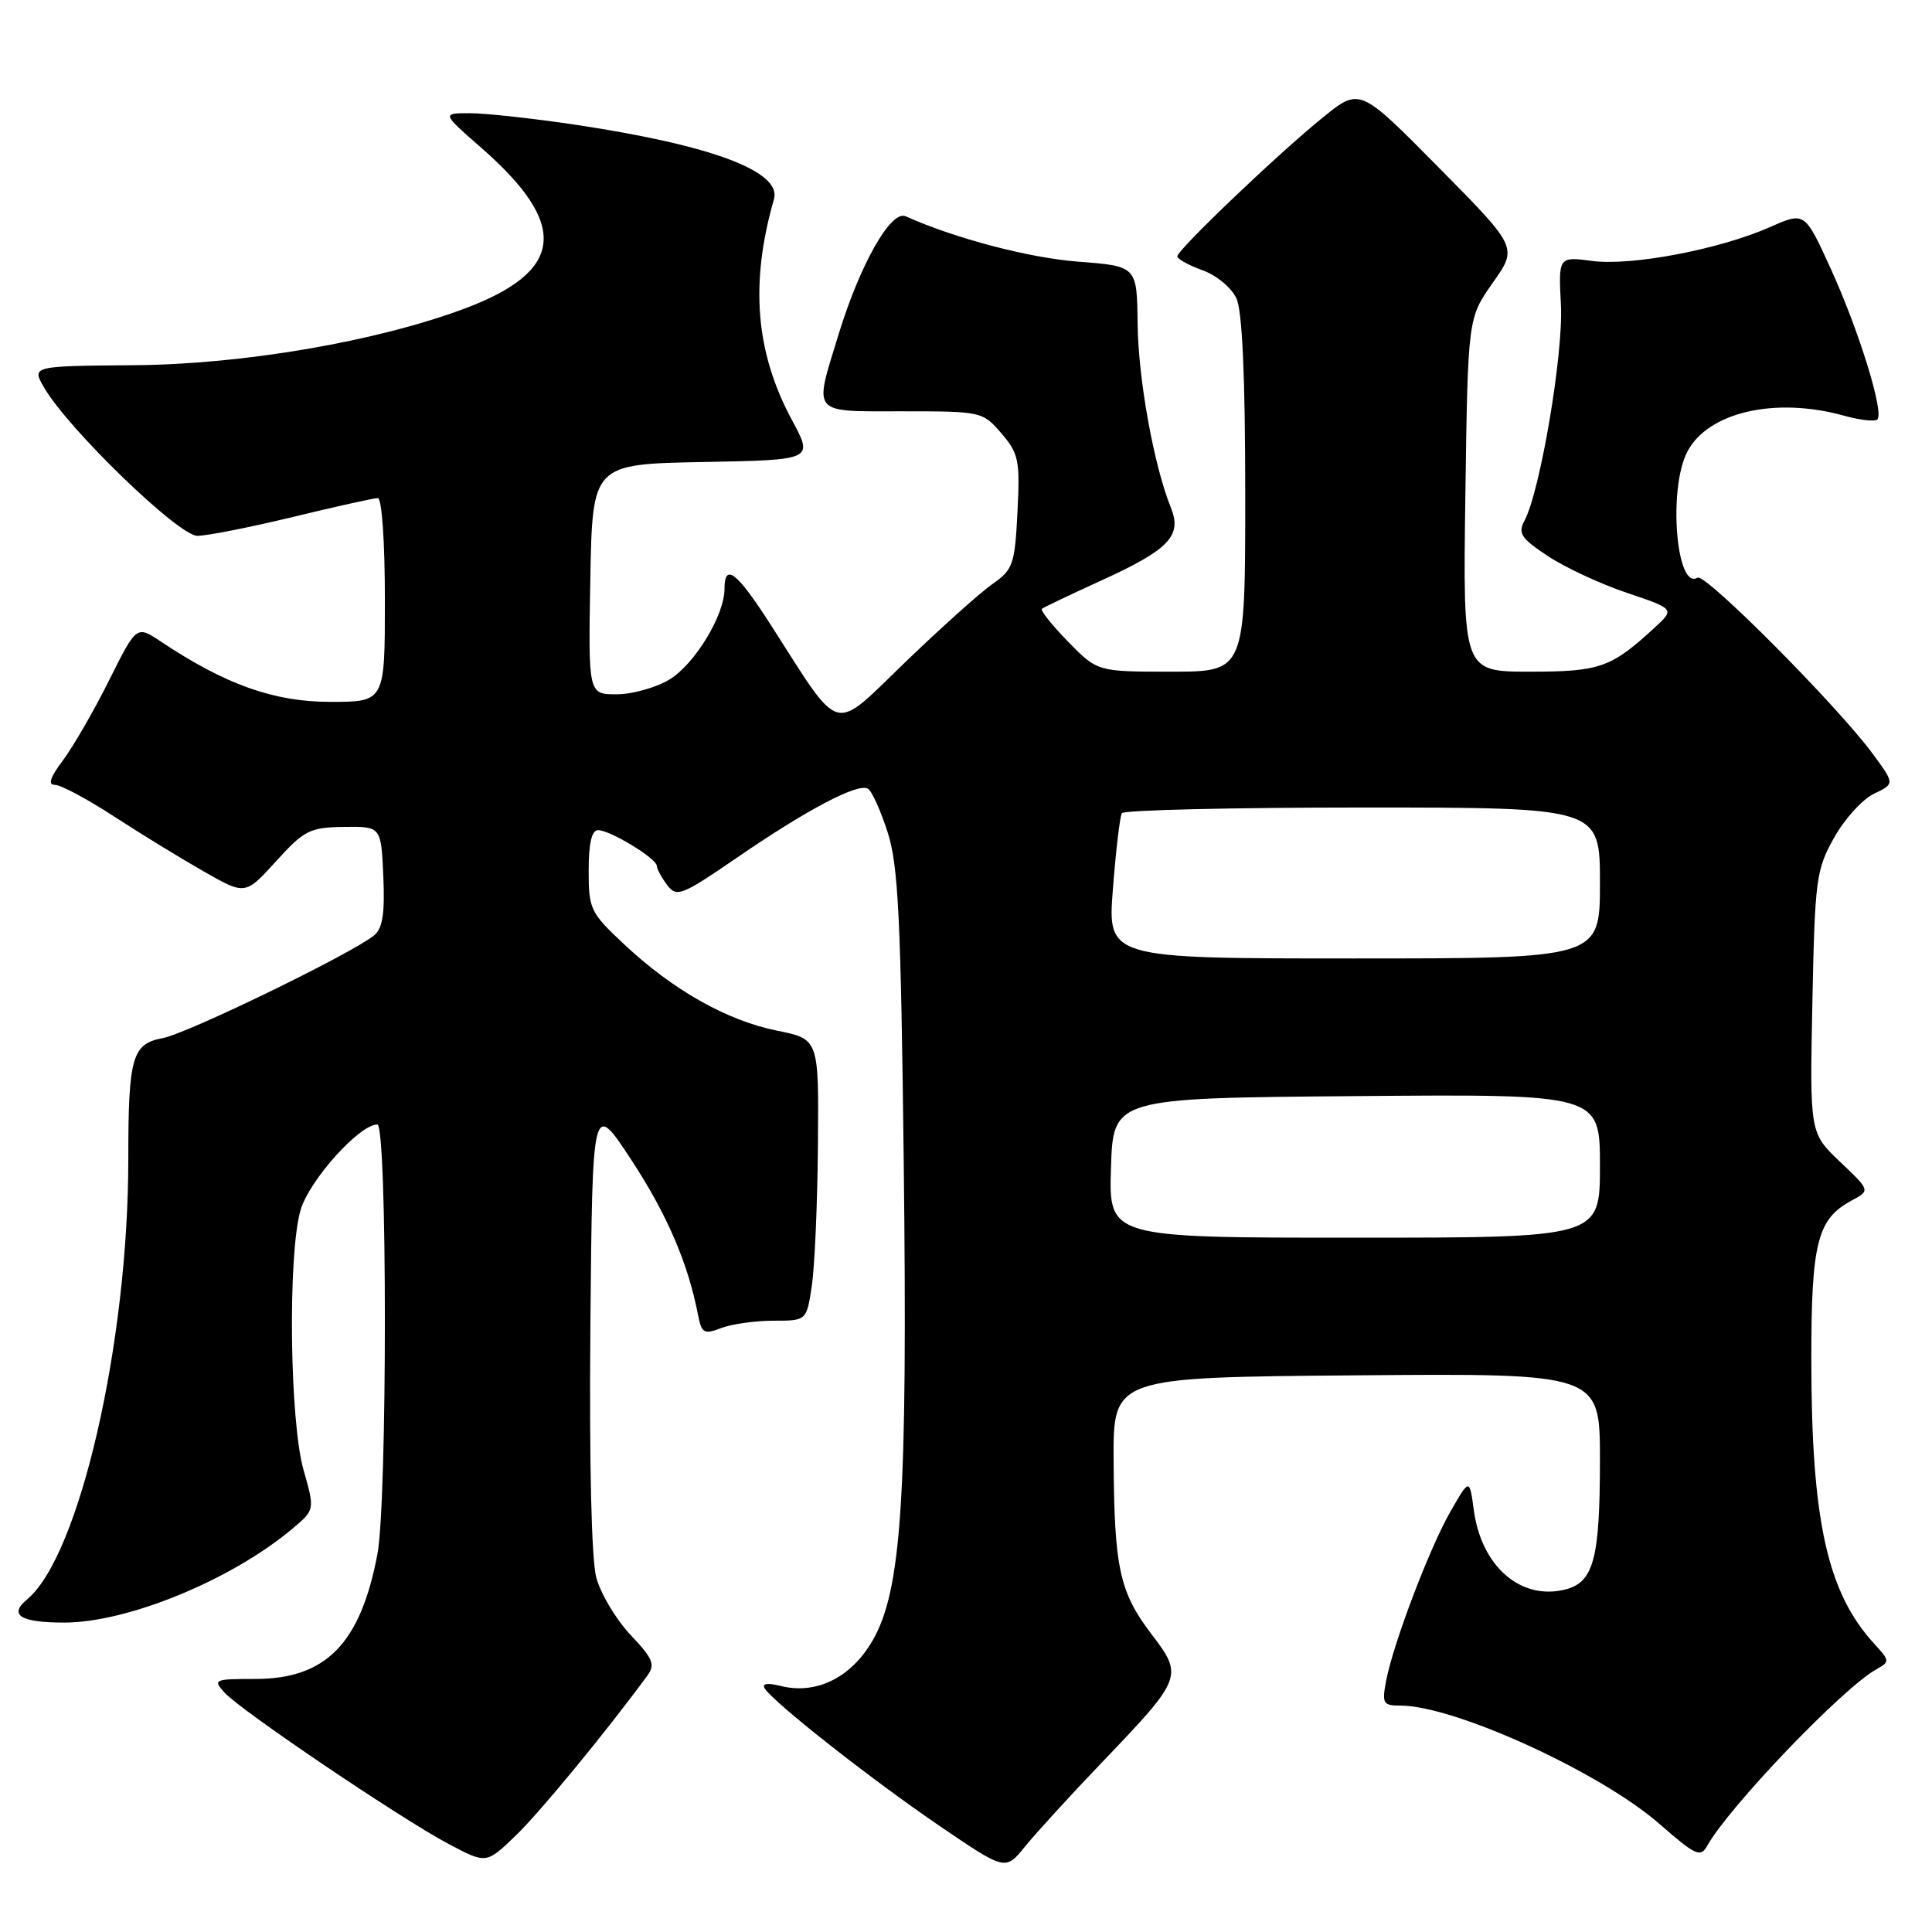 <?xml version="1.0" encoding="UTF-8" standalone="no"?>
<!DOCTYPE svg PUBLIC "-//W3C//DTD SVG 1.1//EN" "http://www.w3.org/Graphics/SVG/1.1/DTD/svg11.dtd" >
<svg xmlns="http://www.w3.org/2000/svg" xmlns:xlink="http://www.w3.org/1999/xlink" version="1.1" viewBox="0 0 256 256">
 <g >
 <path fill="currentColor"
d=" M 146.04 233.50 C 156.72 222.34 156.82 222.09 152.56 216.51 C 148.35 210.99 147.64 207.72 147.56 193.50 C 147.50 182.50 147.50 182.50 179.75 182.24 C 212.00 181.97 212.00 181.97 212.00 193.42 C 212.00 206.58 211.17 209.67 207.39 210.62 C 201.51 212.09 196.29 207.56 195.29 200.11 C 194.72 195.89 194.72 195.89 192.24 200.20 C 189.46 205.00 184.61 217.77 183.66 222.75 C 183.10 225.72 183.27 226.00 185.56 226.00 C 192.73 226.00 212.05 234.83 219.89 241.68 C 224.67 245.86 225.33 246.17 226.21 244.58 C 229.12 239.39 244.15 223.70 248.61 221.20 C 250.43 220.18 250.42 220.07 248.36 217.82 C 242.13 211.04 240.02 201.51 240.01 180.20 C 240.00 164.68 240.80 161.52 245.33 159.09 C 247.83 157.75 247.83 157.75 243.81 153.94 C 239.80 150.12 239.80 150.12 240.15 132.81 C 240.48 116.51 240.65 115.24 243.02 111.01 C 244.40 108.53 246.78 105.91 248.30 105.18 C 251.07 103.86 251.07 103.86 248.16 99.90 C 243.48 93.54 225.95 75.91 224.93 76.54 C 222.12 78.28 221.01 64.81 223.57 59.87 C 226.29 54.61 235.23 52.55 244.34 55.08 C 246.46 55.67 248.44 55.89 248.76 55.58 C 249.68 54.66 246.34 43.86 242.60 35.64 C 239.14 28.05 239.14 28.05 234.54 30.09 C 227.86 33.04 216.24 35.26 211.00 34.58 C 206.50 33.99 206.50 33.99 206.83 40.43 C 207.17 46.87 204.08 65.11 202.00 68.99 C 201.11 70.67 201.54 71.33 205.11 73.69 C 207.39 75.20 212.10 77.39 215.59 78.56 C 221.93 80.70 221.93 80.70 219.21 83.20 C 213.47 88.48 212.00 89.00 202.70 89.00 C 193.84 89.00 193.84 89.00 194.17 65.58 C 194.50 42.16 194.50 42.16 197.80 37.47 C 201.11 32.79 201.11 32.79 190.64 22.20 C 180.18 11.61 180.18 11.61 175.34 15.52 C 169.44 20.28 156.00 33.10 156.00 33.97 C 156.00 34.31 157.50 35.14 159.34 35.81 C 161.21 36.48 163.20 38.14 163.84 39.56 C 164.61 41.25 165.00 49.92 165.00 65.55 C 165.00 89.00 165.00 89.00 155.20 89.00 C 145.41 89.00 145.41 89.00 141.52 85.02 C 139.38 82.83 137.83 80.87 138.06 80.67 C 138.30 80.47 141.75 78.83 145.71 77.02 C 154.90 72.84 156.66 71.03 155.15 67.28 C 152.88 61.64 150.83 50.28 150.74 42.88 C 150.65 35.27 150.65 35.27 142.86 34.67 C 136.33 34.17 126.57 31.60 120.00 28.66 C 118.06 27.79 113.97 34.99 111.10 44.36 C 107.82 55.05 107.36 54.50 119.58 54.50 C 130.04 54.50 130.20 54.53 132.69 57.42 C 134.98 60.09 135.17 60.99 134.82 67.84 C 134.47 74.82 134.24 75.47 131.47 77.41 C 129.84 78.56 124.63 83.23 119.90 87.79 C 110.13 97.19 111.64 97.62 102.10 82.75 C 97.62 75.77 96.00 74.52 96.00 78.04 C 96.00 81.52 92.07 87.99 88.71 90.04 C 86.94 91.11 83.80 91.99 81.72 92.00 C 77.95 92.00 77.95 92.00 78.22 76.75 C 78.50 61.50 78.50 61.50 93.14 61.22 C 107.78 60.95 107.78 60.95 104.97 55.72 C 100.10 46.70 99.35 37.58 102.55 26.40 C 103.61 22.72 94.32 19.24 76.26 16.53 C 70.62 15.69 64.33 15.00 62.27 15.00 C 58.53 15.00 58.53 15.00 63.79 19.60 C 75.44 29.79 74.79 35.94 61.56 40.89 C 49.90 45.25 32.24 48.28 17.84 48.39 C 4.19 48.50 4.19 48.50 5.84 51.35 C 9.04 56.86 23.66 71.00 26.15 71.00 C 27.44 71.00 33.14 69.87 38.81 68.50 C 44.49 67.12 49.55 66.00 50.06 66.00 C 50.60 66.00 51.00 71.78 51.00 79.50 C 51.00 93.00 51.00 93.00 43.75 93.00 C 36.29 93.00 29.86 90.71 21.30 85.00 C 18.09 82.86 18.09 82.86 14.44 90.18 C 12.43 94.21 9.68 98.96 8.34 100.75 C 6.63 103.03 6.31 104.00 7.29 104.00 C 8.06 104.00 11.57 105.88 15.09 108.17 C 18.62 110.47 23.98 113.75 27.00 115.47 C 32.50 118.61 32.50 118.61 36.57 114.13 C 40.31 110.01 41.04 109.64 45.57 109.57 C 50.50 109.50 50.50 109.50 50.79 116.09 C 51.01 120.98 50.70 123.00 49.60 123.92 C 46.73 126.30 24.86 136.94 21.55 137.56 C 17.49 138.32 17.00 140.07 17.00 153.66 C 17.00 177.97 10.51 206.19 3.59 211.93 C 1.10 214.00 2.70 215.00 8.51 215.00 C 16.94 215.00 30.69 209.34 38.77 202.54 C 41.72 200.06 41.72 200.06 40.22 194.78 C 38.38 188.27 38.12 166.27 39.82 160.36 C 40.96 156.42 47.61 149.00 50.00 149.00 C 51.33 149.00 51.33 198.96 50.01 205.94 C 47.76 217.79 43.19 222.47 33.82 222.47 C 28.37 222.47 28.19 222.55 29.75 224.28 C 31.91 226.66 53.12 240.99 59.47 244.35 C 64.44 246.98 64.44 246.98 68.32 243.24 C 71.53 240.15 80.23 229.58 85.77 222.04 C 86.85 220.56 86.54 219.79 83.54 216.62 C 81.62 214.58 79.59 211.17 79.01 209.04 C 78.37 206.66 78.07 193.82 78.23 175.51 C 78.50 145.85 78.50 145.85 83.64 153.67 C 88.37 160.89 91.16 167.34 92.49 174.22 C 92.97 176.67 93.27 176.85 95.58 175.97 C 96.98 175.44 100.10 175.00 102.50 175.00 C 106.88 175.00 106.88 175.00 107.57 170.37 C 107.95 167.82 108.32 159.42 108.38 151.71 C 108.50 137.68 108.50 137.68 102.97 136.57 C 96.33 135.23 89.22 131.22 82.76 125.18 C 78.22 120.94 78.00 120.47 78.00 115.36 C 78.00 111.74 78.40 110.00 79.25 110.00 C 80.86 110.01 86.99 113.73 87.03 114.74 C 87.05 115.16 87.67 116.30 88.41 117.28 C 89.67 118.93 90.30 118.68 97.63 113.66 C 106.96 107.25 113.71 103.70 115.01 104.51 C 115.53 104.82 116.70 107.43 117.62 110.29 C 119.03 114.67 119.37 121.63 119.75 154.00 C 120.27 198.60 119.47 210.82 115.57 217.47 C 112.72 222.33 108.14 224.57 103.45 223.40 C 101.69 222.96 100.93 223.07 101.33 223.72 C 102.47 225.57 115.36 235.71 124.36 241.85 C 133.22 247.89 133.22 247.89 135.80 244.70 C 137.22 242.94 141.83 237.90 146.04 233.50 Z  M 147.21 154.75 C 147.50 145.50 147.50 145.50 179.75 145.24 C 212.00 144.97 212.00 144.97 212.00 154.49 C 212.00 164.00 212.00 164.00 179.46 164.00 C 146.92 164.00 146.92 164.00 147.21 154.75 Z  M 147.47 117.75 C 147.86 112.66 148.40 108.16 148.65 107.75 C 148.91 107.34 163.27 107.00 180.56 107.00 C 212.00 107.00 212.00 107.00 212.00 117.00 C 212.00 127.00 212.00 127.00 179.37 127.00 C 146.74 127.00 146.74 127.00 147.47 117.75 Z "/>
</g>
</svg>
